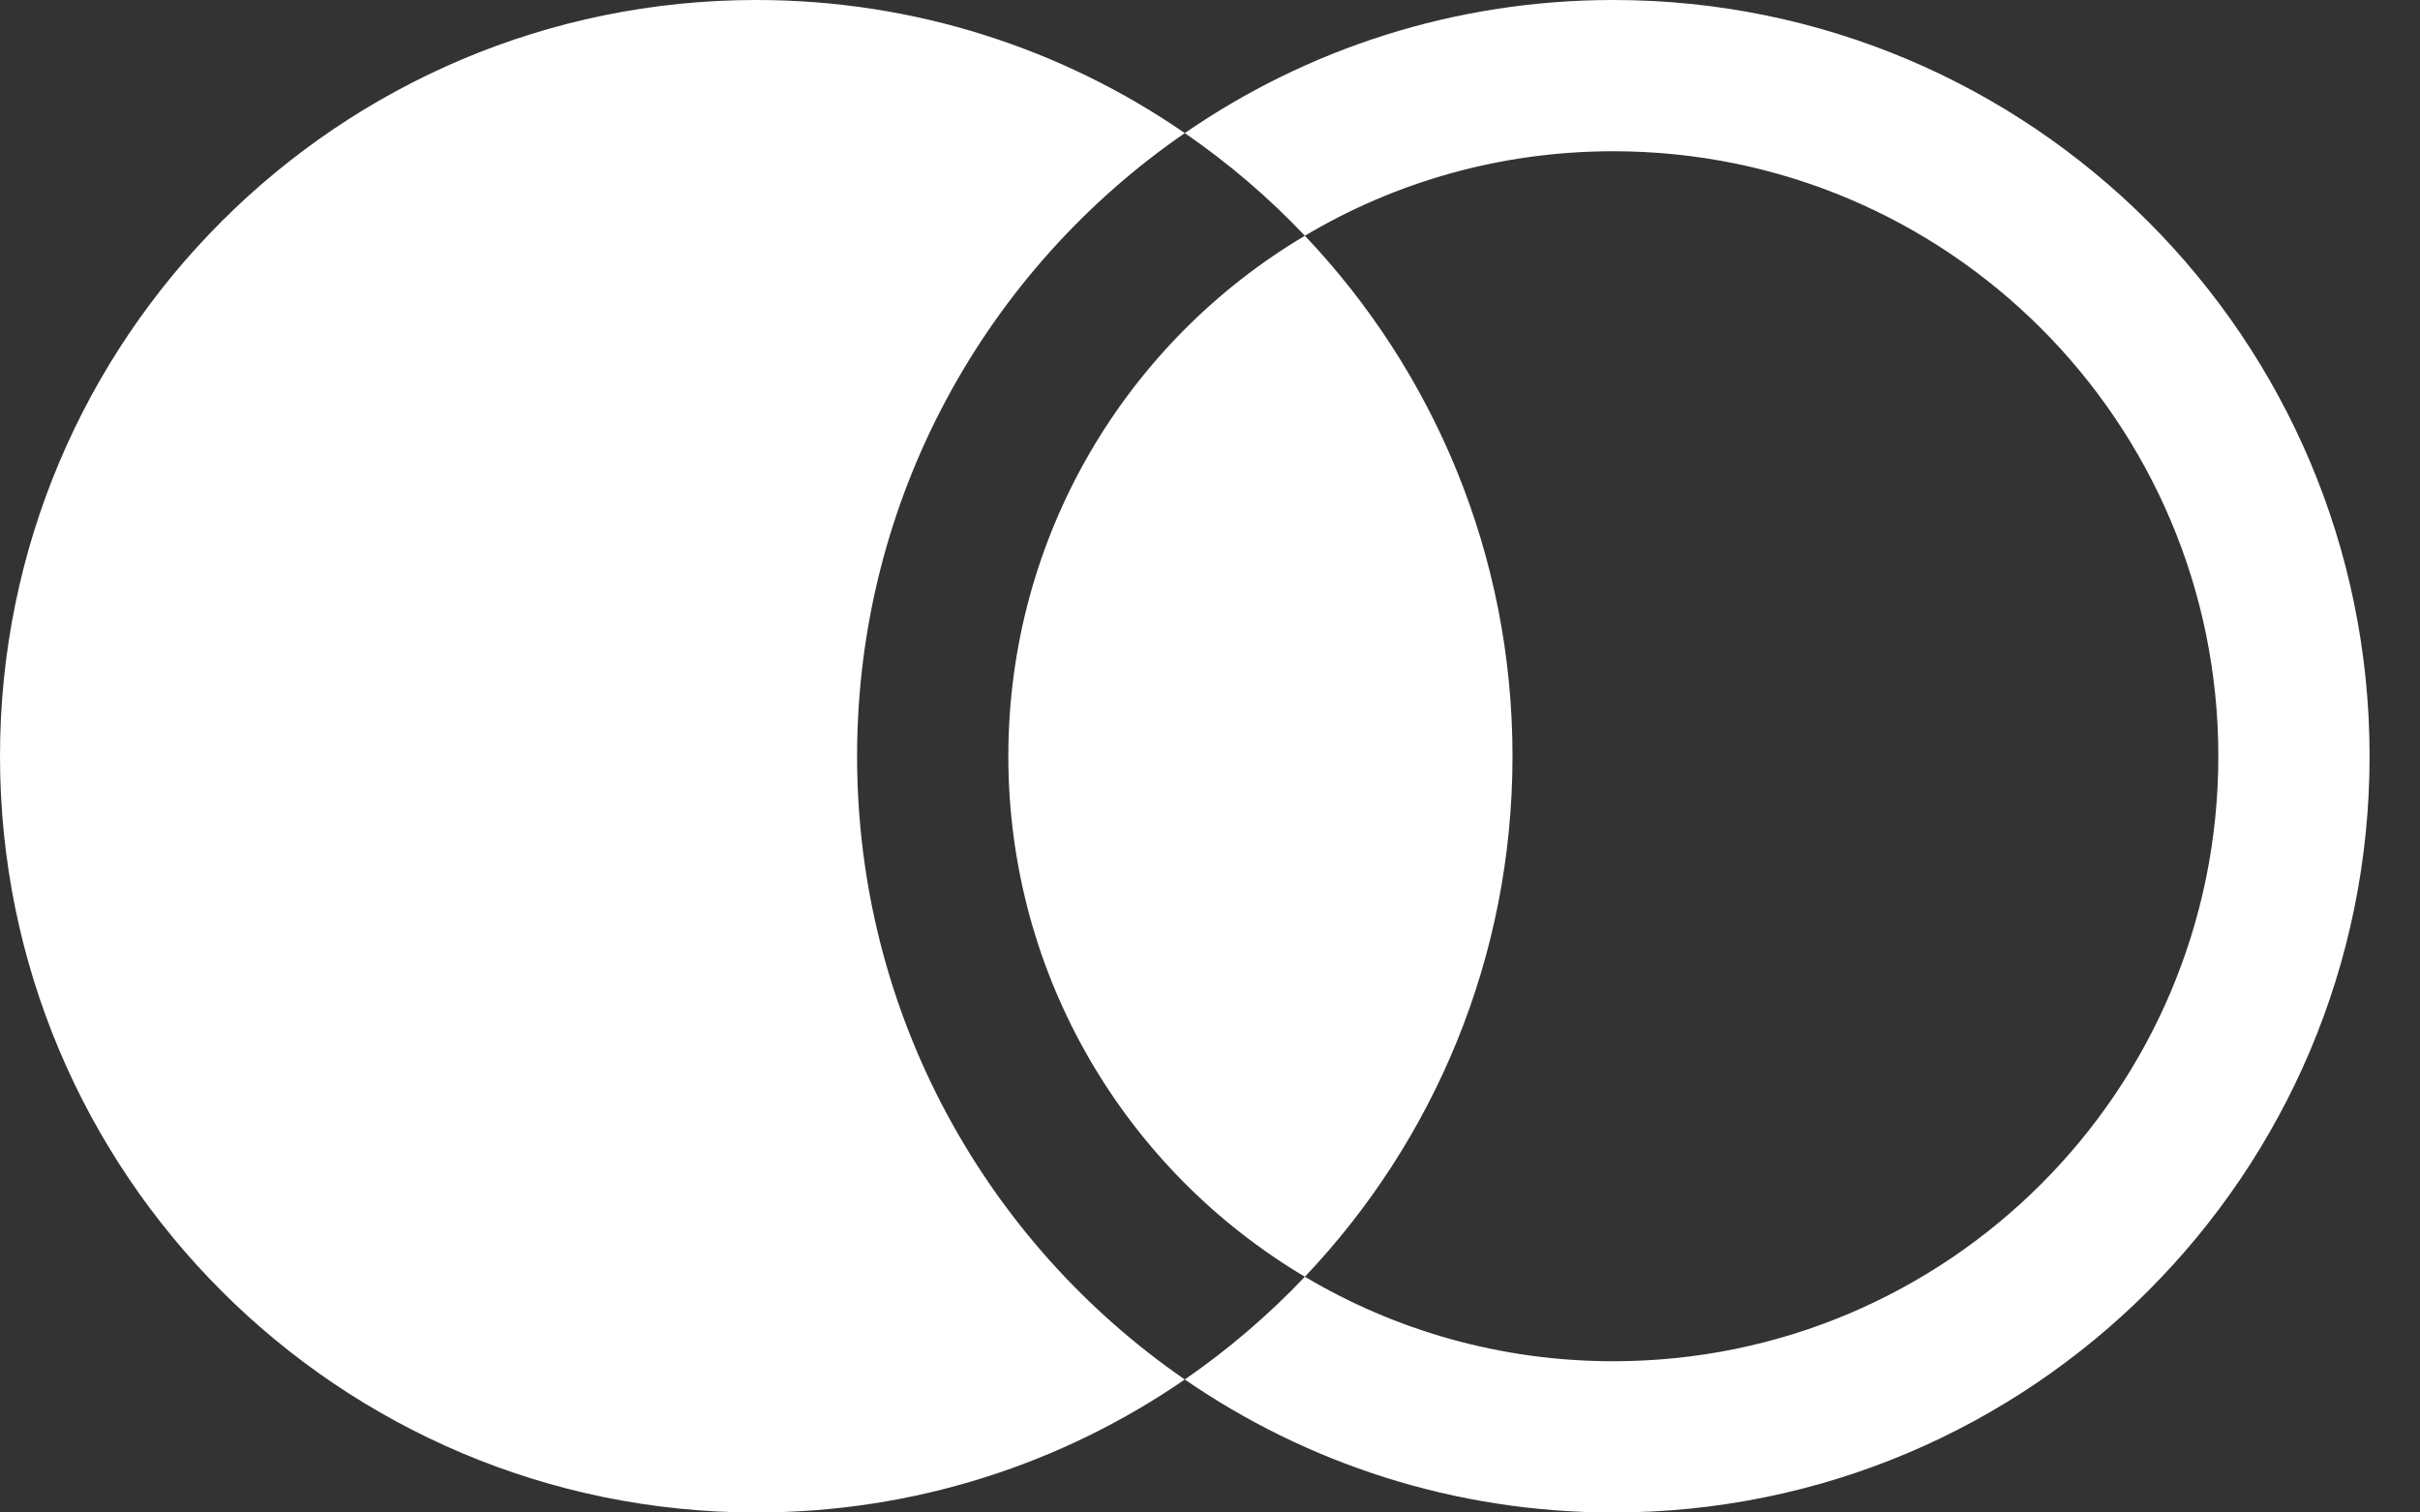 <svg width="24" height="15" viewBox="0 0 24 15" fill="none" xmlns="http://www.w3.org/2000/svg">
<rect x="0" y="0" width="24" height="15" fill="#333333" stroke="none"/>
<path fill-rule="evenodd" clip-rule="evenodd" d="M12.941 12.662C14.217 11.318 15 9.5 15 7.5C15 5.5 14.217 3.682 12.941 2.338C13.836 1.805 14.882 1.5 16 1.5C19.314 1.5 22 4.186 22 7.5C22 10.814 19.314 13.5 16 13.5C14.882 13.5 13.836 13.194 12.941 12.662ZM11.75 13.681C9.787 12.328 8.5 10.064 8.5 7.5C8.5 4.936 9.787 2.672 11.75 1.32C12.182 1.617 12.581 1.958 12.941 2.338C11.18 3.383 10 5.304 10 7.5C10 9.696 11.18 11.617 12.941 12.662C12.581 13.041 12.182 13.383 11.75 13.681ZM11.75 13.681C10.542 14.513 9.078 15 7.5 15C3.358 15 0 11.642 0 7.5C0 3.358 3.358 0 7.5 0C9.078 0 10.542 0.487 11.75 1.32C12.958 0.487 14.422 0 16 0C20.142 0 23.5 3.358 23.5 7.5C23.5 11.642 20.142 15 16 15C14.422 15 12.958 14.513 11.75 13.681Z" fill="white"/>
</svg>
